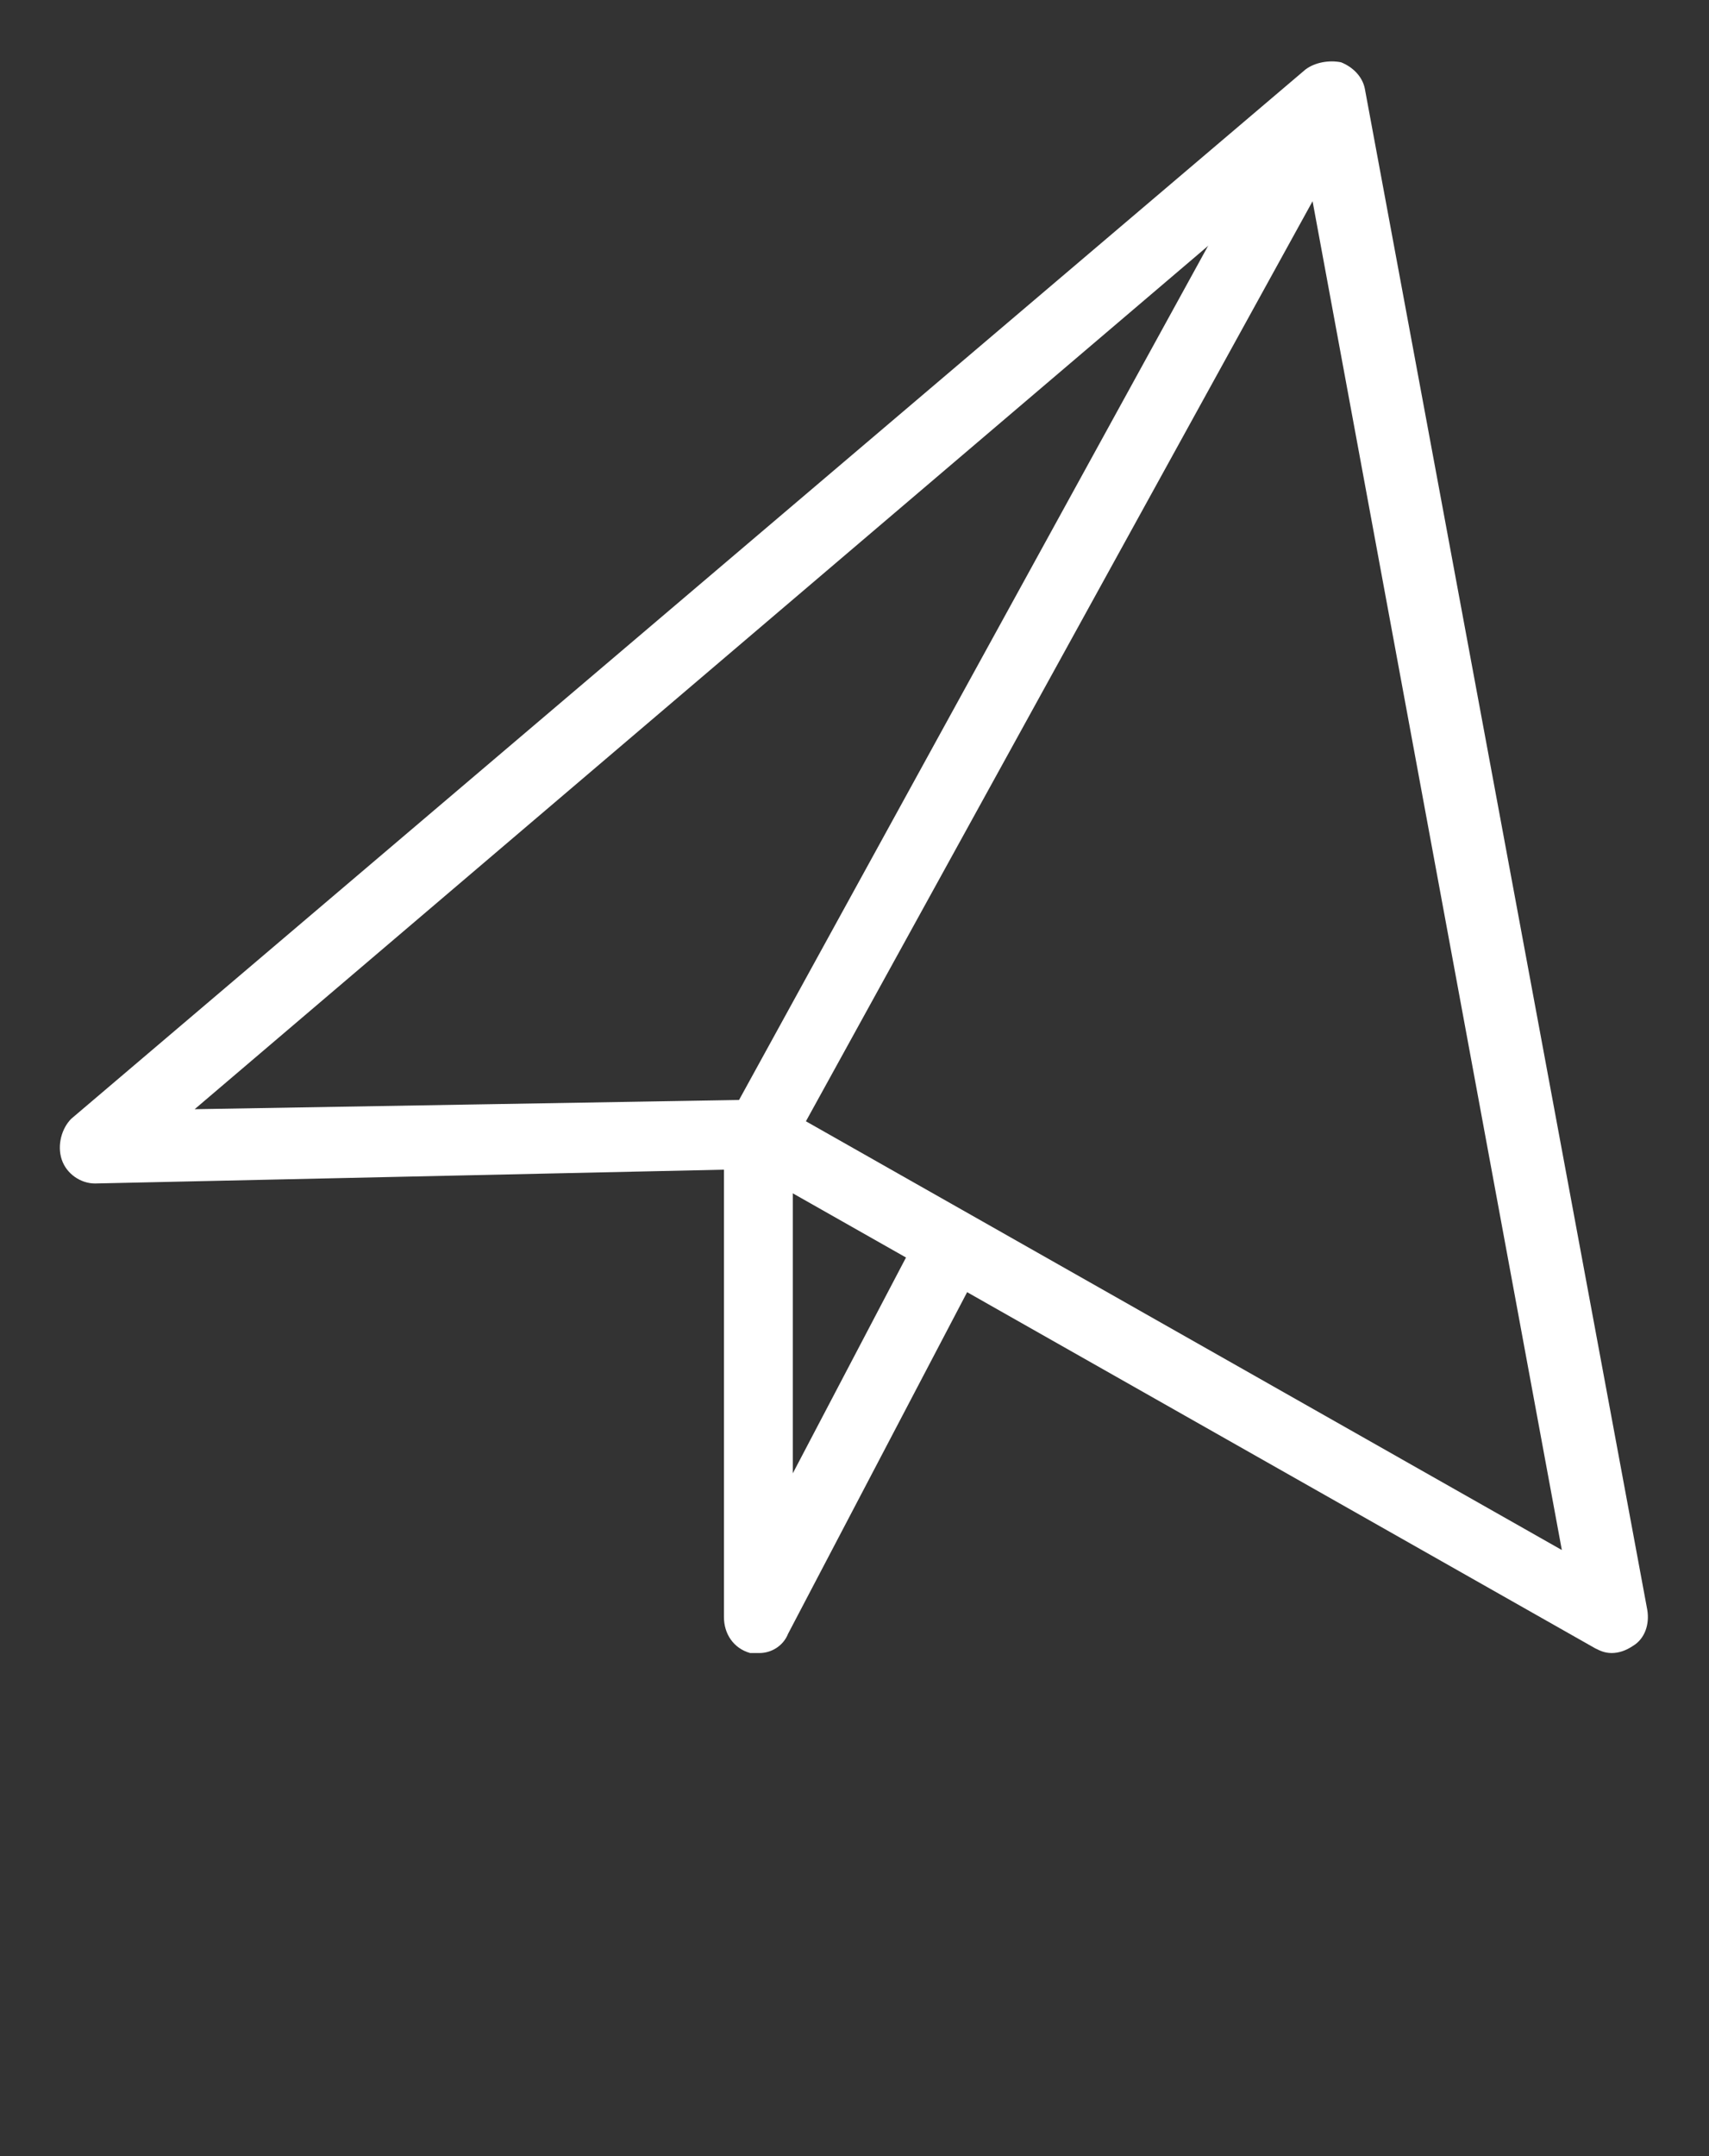<svg width="46" height="58" viewBox="0 0 46 58" fill="none" xmlns="http://www.w3.org/2000/svg">
<rect x="0" y="0" width="46" height="58" fill="#333333" stroke="none"/>
<path d="M43.381 44.467C43.189 44.467 43.061 44.402 42.933 44.338L20.189 31.449L2.556 31.836C2.172 31.836 1.789 31.578 1.661 31.191C1.533 30.804 1.661 30.353 1.917 30.096L35.139 1.869C35.395 1.676 35.778 1.611 36.097 1.676C36.417 1.804 36.672 2.062 36.736 2.384L44.339 43.307C44.403 43.693 44.275 44.08 43.956 44.273C43.764 44.402 43.572 44.467 43.381 44.467ZM20.445 29.58C20.636 29.58 20.764 29.644 20.892 29.709L42.039 41.696L35.139 4.382L5.239 29.838L20.445 29.58Z" fill="white"/>
<path d="M20.445 44.467C20.381 44.467 20.317 44.467 20.189 44.467C19.742 44.338 19.486 43.951 19.486 43.5V30.547C19.486 30.353 19.55 30.224 19.614 30.096L34.947 2.191C35.203 1.74 35.778 1.547 36.225 1.804C36.672 2.062 36.864 2.642 36.608 3.093L21.339 30.804V39.633L24.789 33.06C25.045 32.609 25.62 32.416 26.067 32.673C26.514 32.931 26.706 33.511 26.45 33.962L21.211 43.951C21.084 44.273 20.764 44.467 20.445 44.467Z" fill="white"/>
</svg>
